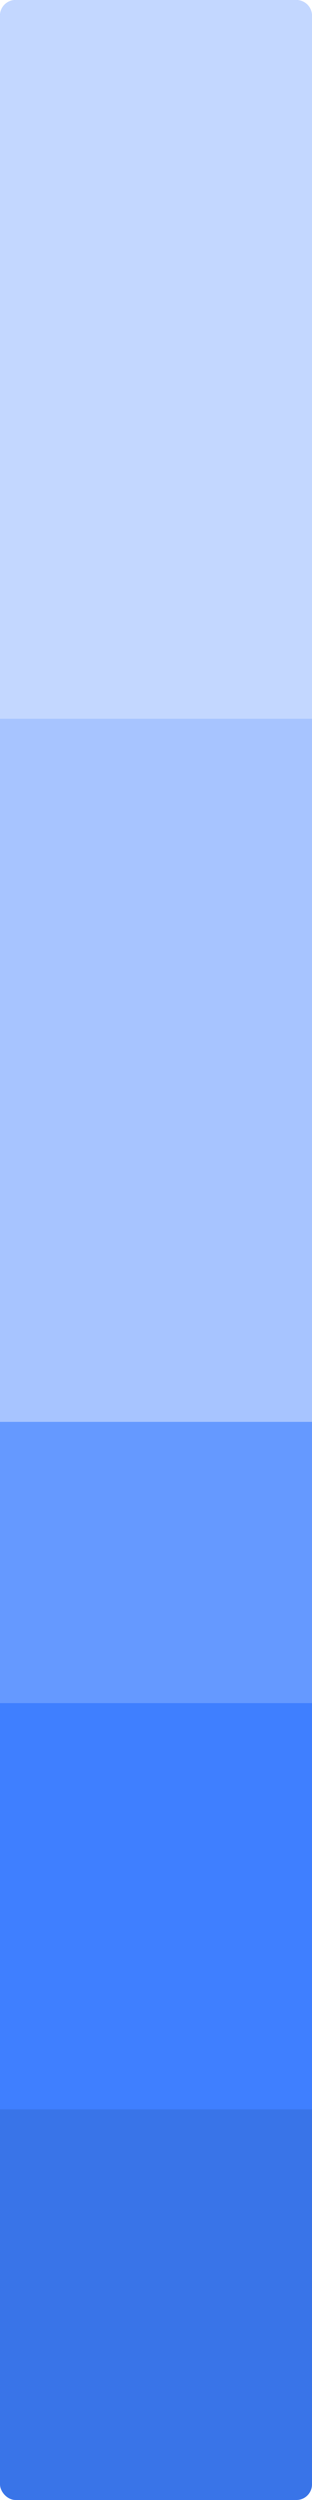 <svg width="20" height="160" viewBox="0 0 20 160" fill="none" xmlns="http://www.w3.org/2000/svg">
<rect width="20" height="160" rx="1" fill="#3974E8"/>
<path d="M0 1C0 0.448 0.448 0 1 0H19C19.552 0 20 0.448 20 1V48H0V1Z" fill="#C3D7FF"/>
<rect y="46" width="20" height="47" fill="#A7C4FF"/>
<rect y="91" width="20" height="18" fill="#6599FF"/>
<rect y="109" width="20" height="26" fill="#3F7FFF"/>
</svg>

